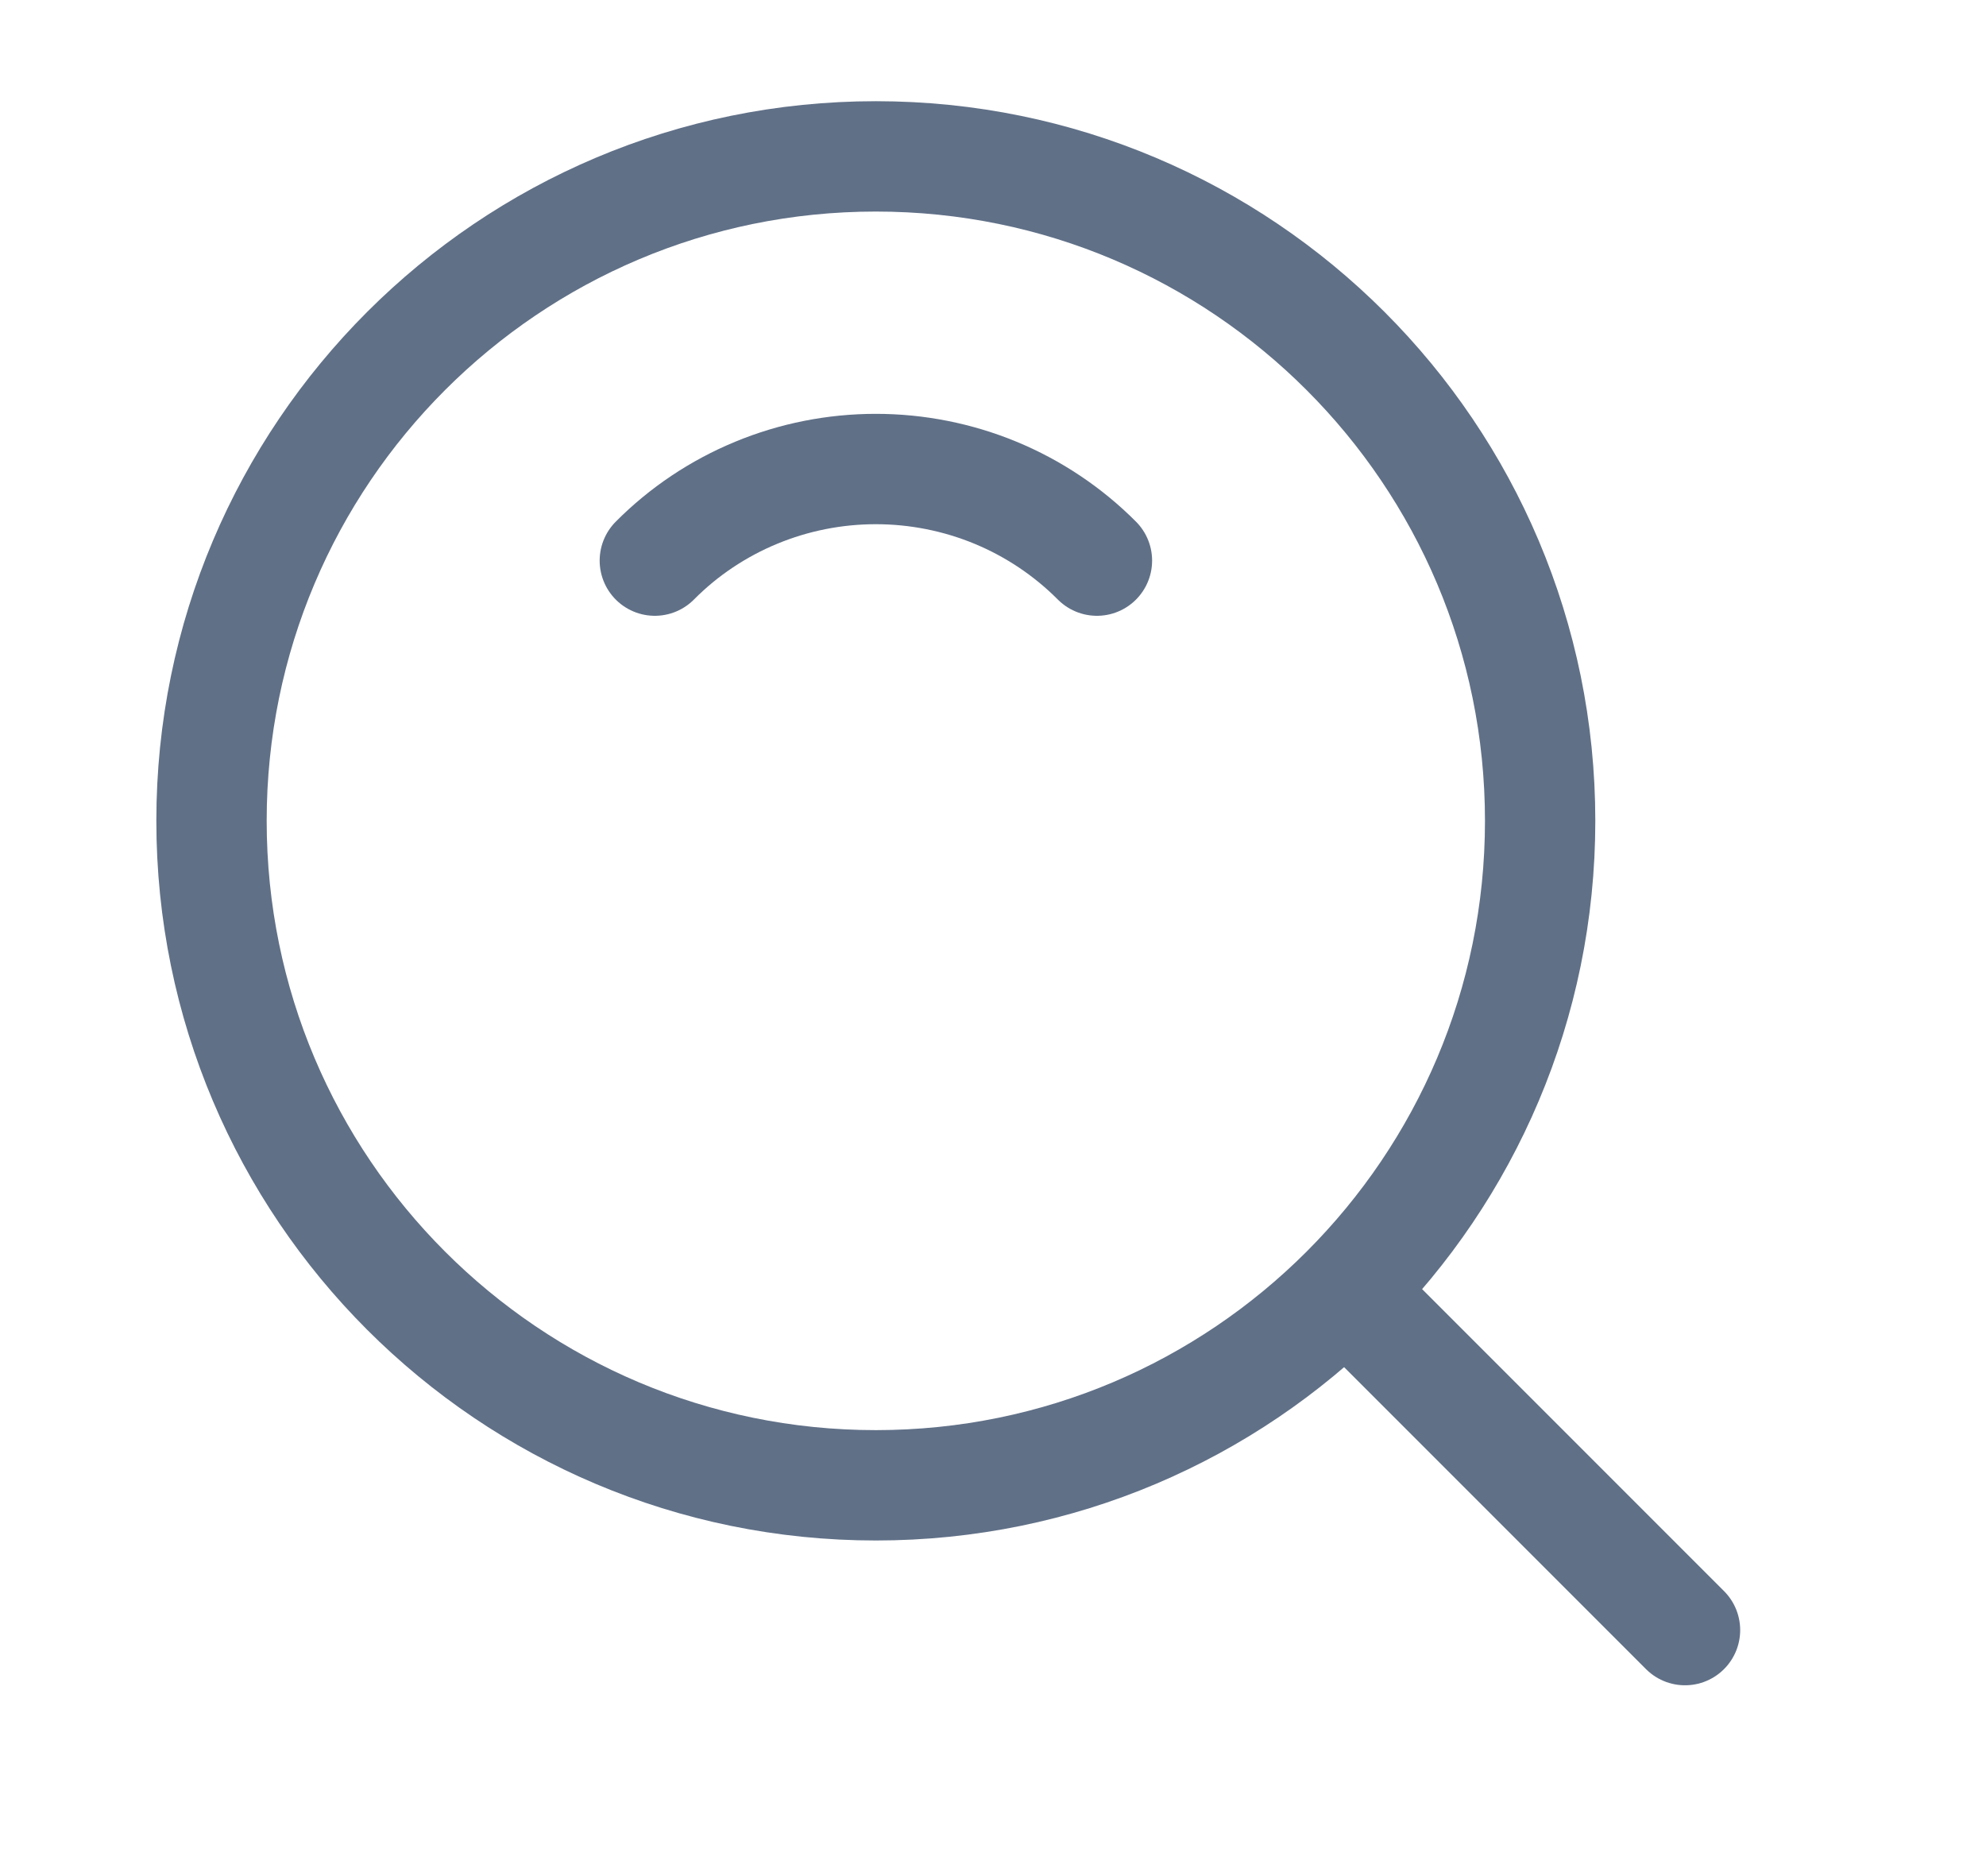 <svg width="18" height="17" viewBox="0 0 18 17" fill="none" xmlns="http://www.w3.org/2000/svg">
<g id="icon-park-outline:search">
<g id="Group">
<path id="Vector" d="M7.938 13.459C11.263 13.459 13.959 10.763 13.959 7.438C13.959 4.113 11.263 1.417 7.938 1.417C4.613 1.417 1.917 4.113 1.917 7.438C1.917 10.763 4.613 13.459 7.938 13.459Z" stroke="#607087" stroke-linejoin="round"/>
<path id="Vector_2" d="M9.942 5.08C9.679 4.816 9.366 4.607 9.023 4.465C8.679 4.323 8.31 4.25 7.938 4.25C7.566 4.25 7.197 4.323 6.854 4.465C6.51 4.607 6.197 4.816 5.935 5.08M12.267 11.766L15.272 14.771" stroke="#607087" stroke-linecap="round" stroke-linejoin="round"/>
</g>
</g>
</svg>
